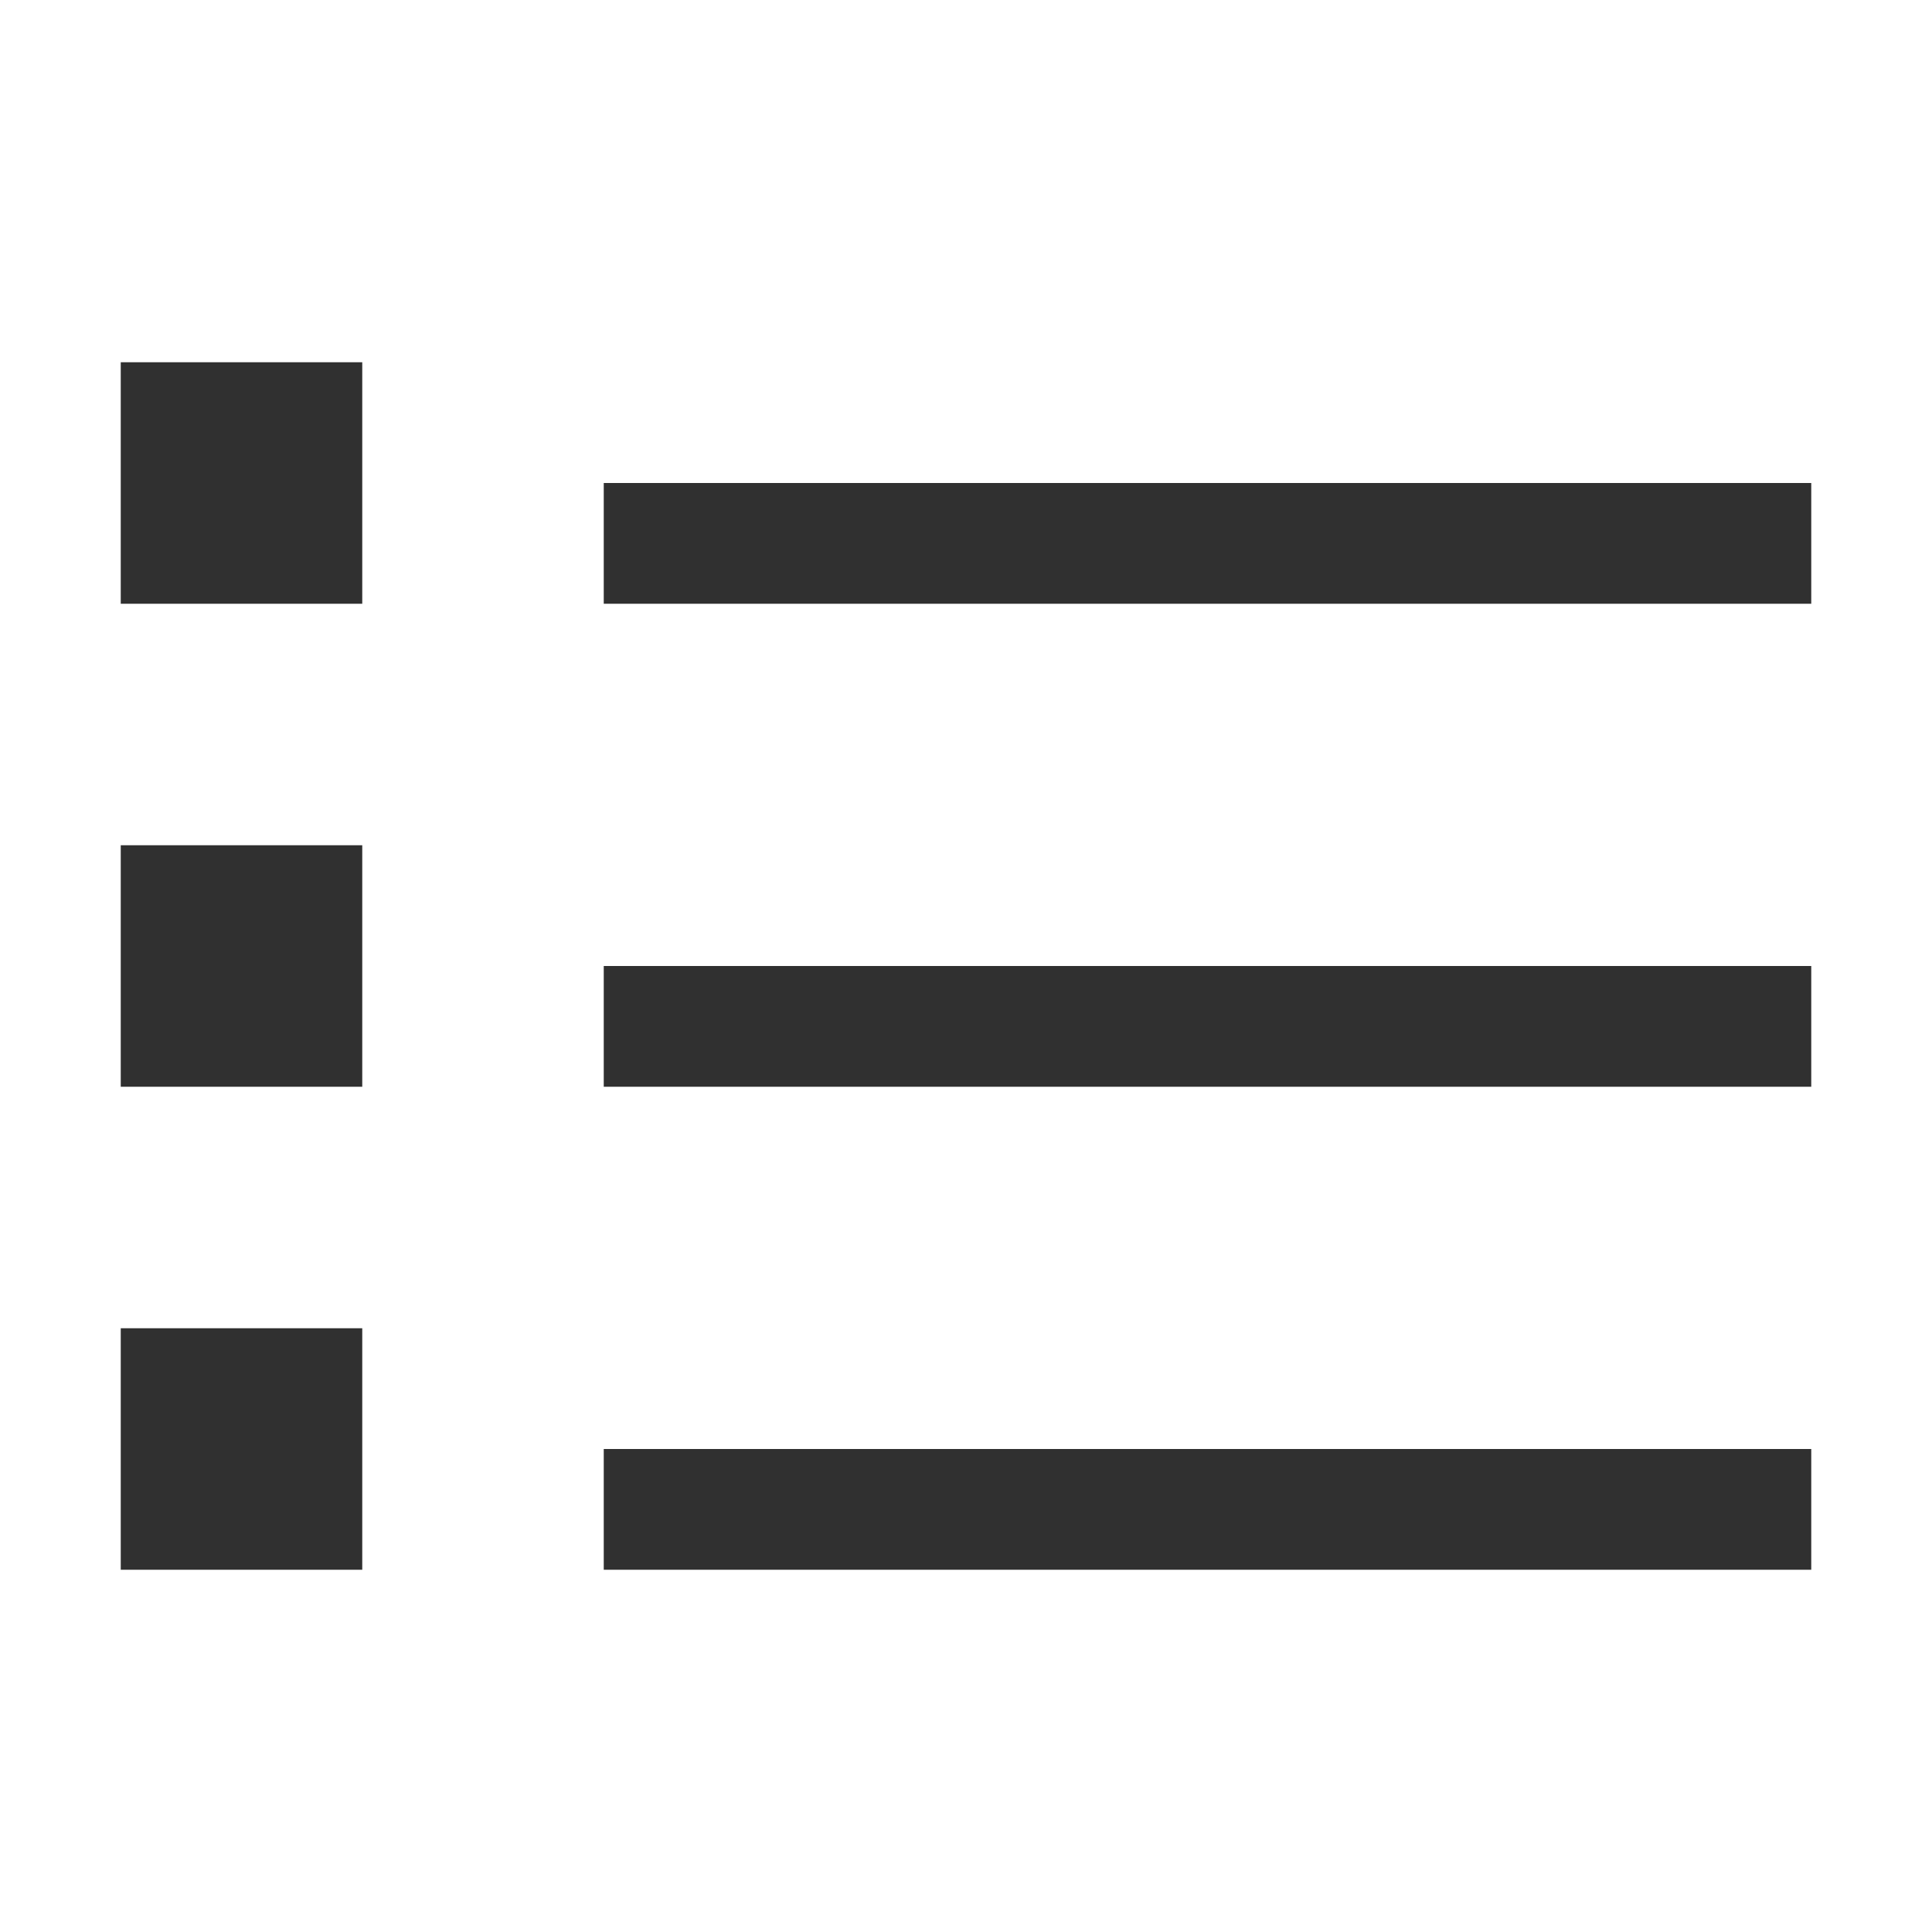 <svg version="1.1" viewBox="0 0 16 16" xmlns="http://www.w3.org/2000/svg">
<defs>
<style id="current-color-scheme" type="text/css">.ColorScheme-Text {
        color:#232629;
      }</style>
</defs>
<g fill="#303030">
<path d="m1 3v2h2v-2z"/>
<path d="m5 4v1h10v-1z" stroke-width="1.581"/>
<path d="m1 7v2h2v-2z"/>
<path d="m1 11v2h2v-2z"/>
<path d="m5 8v1h10v-1z" stroke-width="1.581"/>
<path d="m5 12v1h10v-1z" stroke-width="1.581"/>
</g>
</svg>
